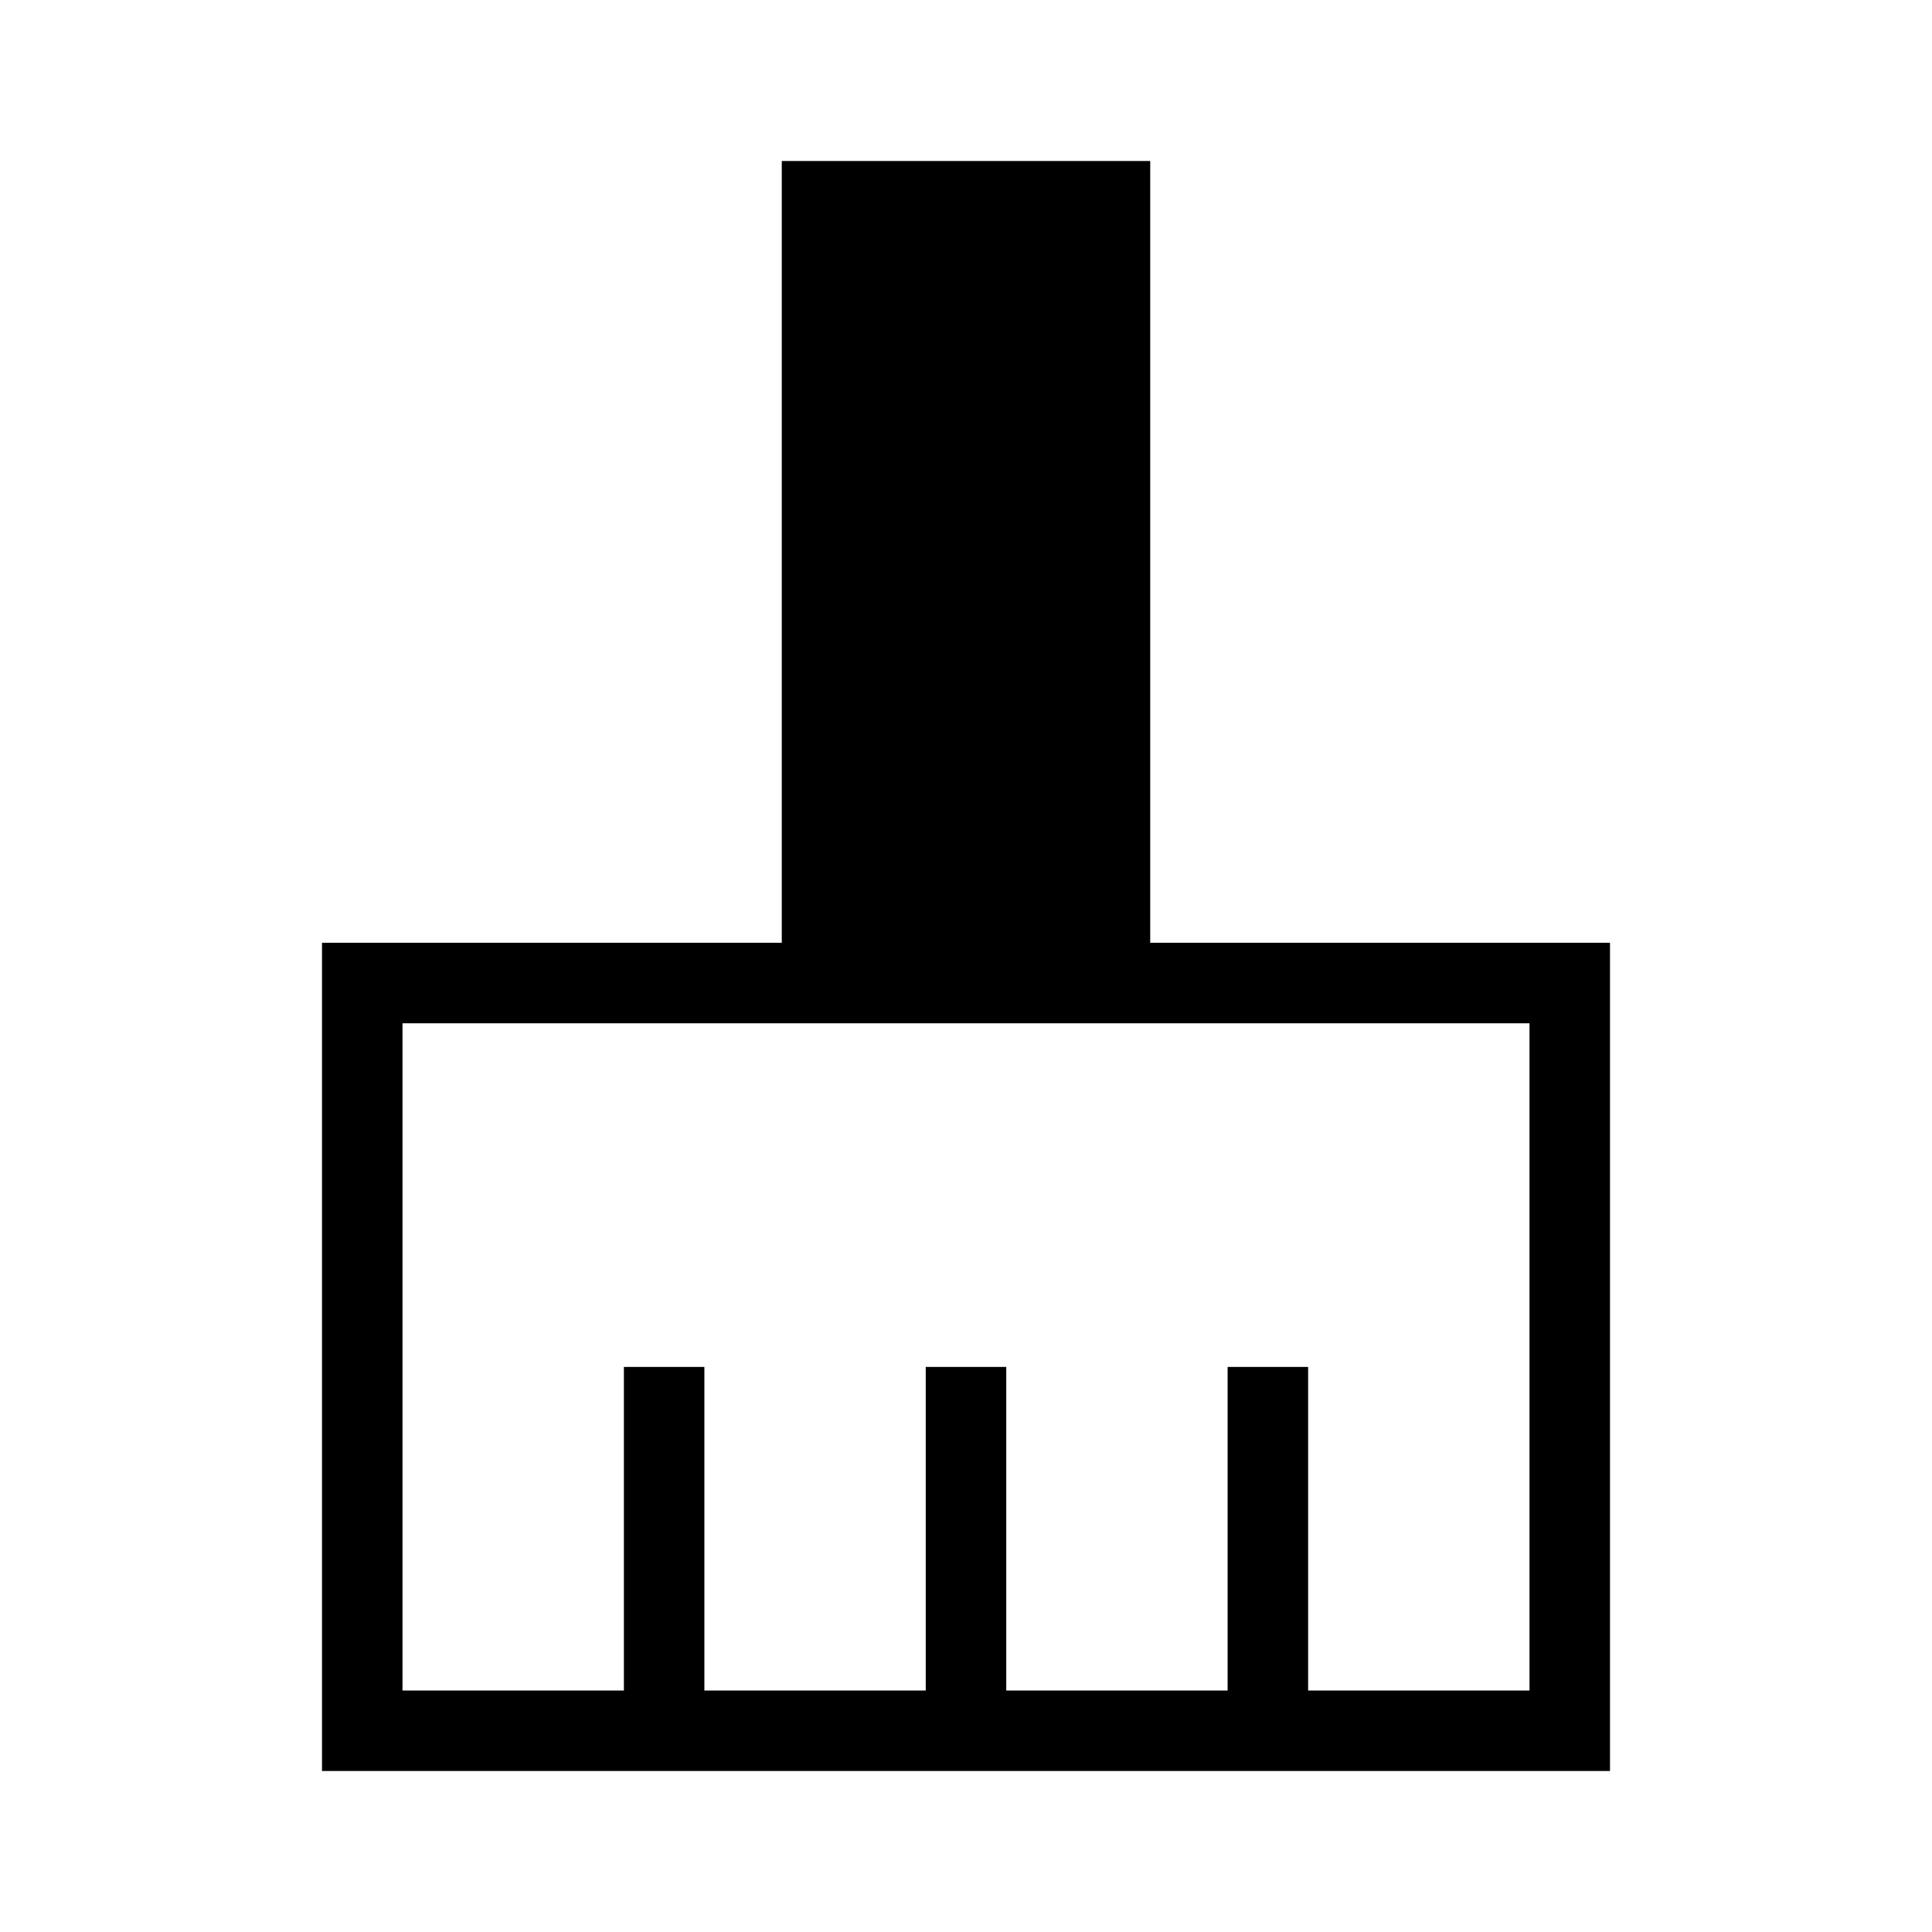 <svg xmlns="http://www.w3.org/2000/svg" height="24" viewBox="0 -960 960 960" width="24"><path d="M160-80v-411.54h228.46V-880h183.08v388.46H800V-80H160Zm40-40h110v-160.77h40V-120h110v-160.77h40V-120h110v-160.77h40V-120h110v-331.54H200V-120Z"/></svg>